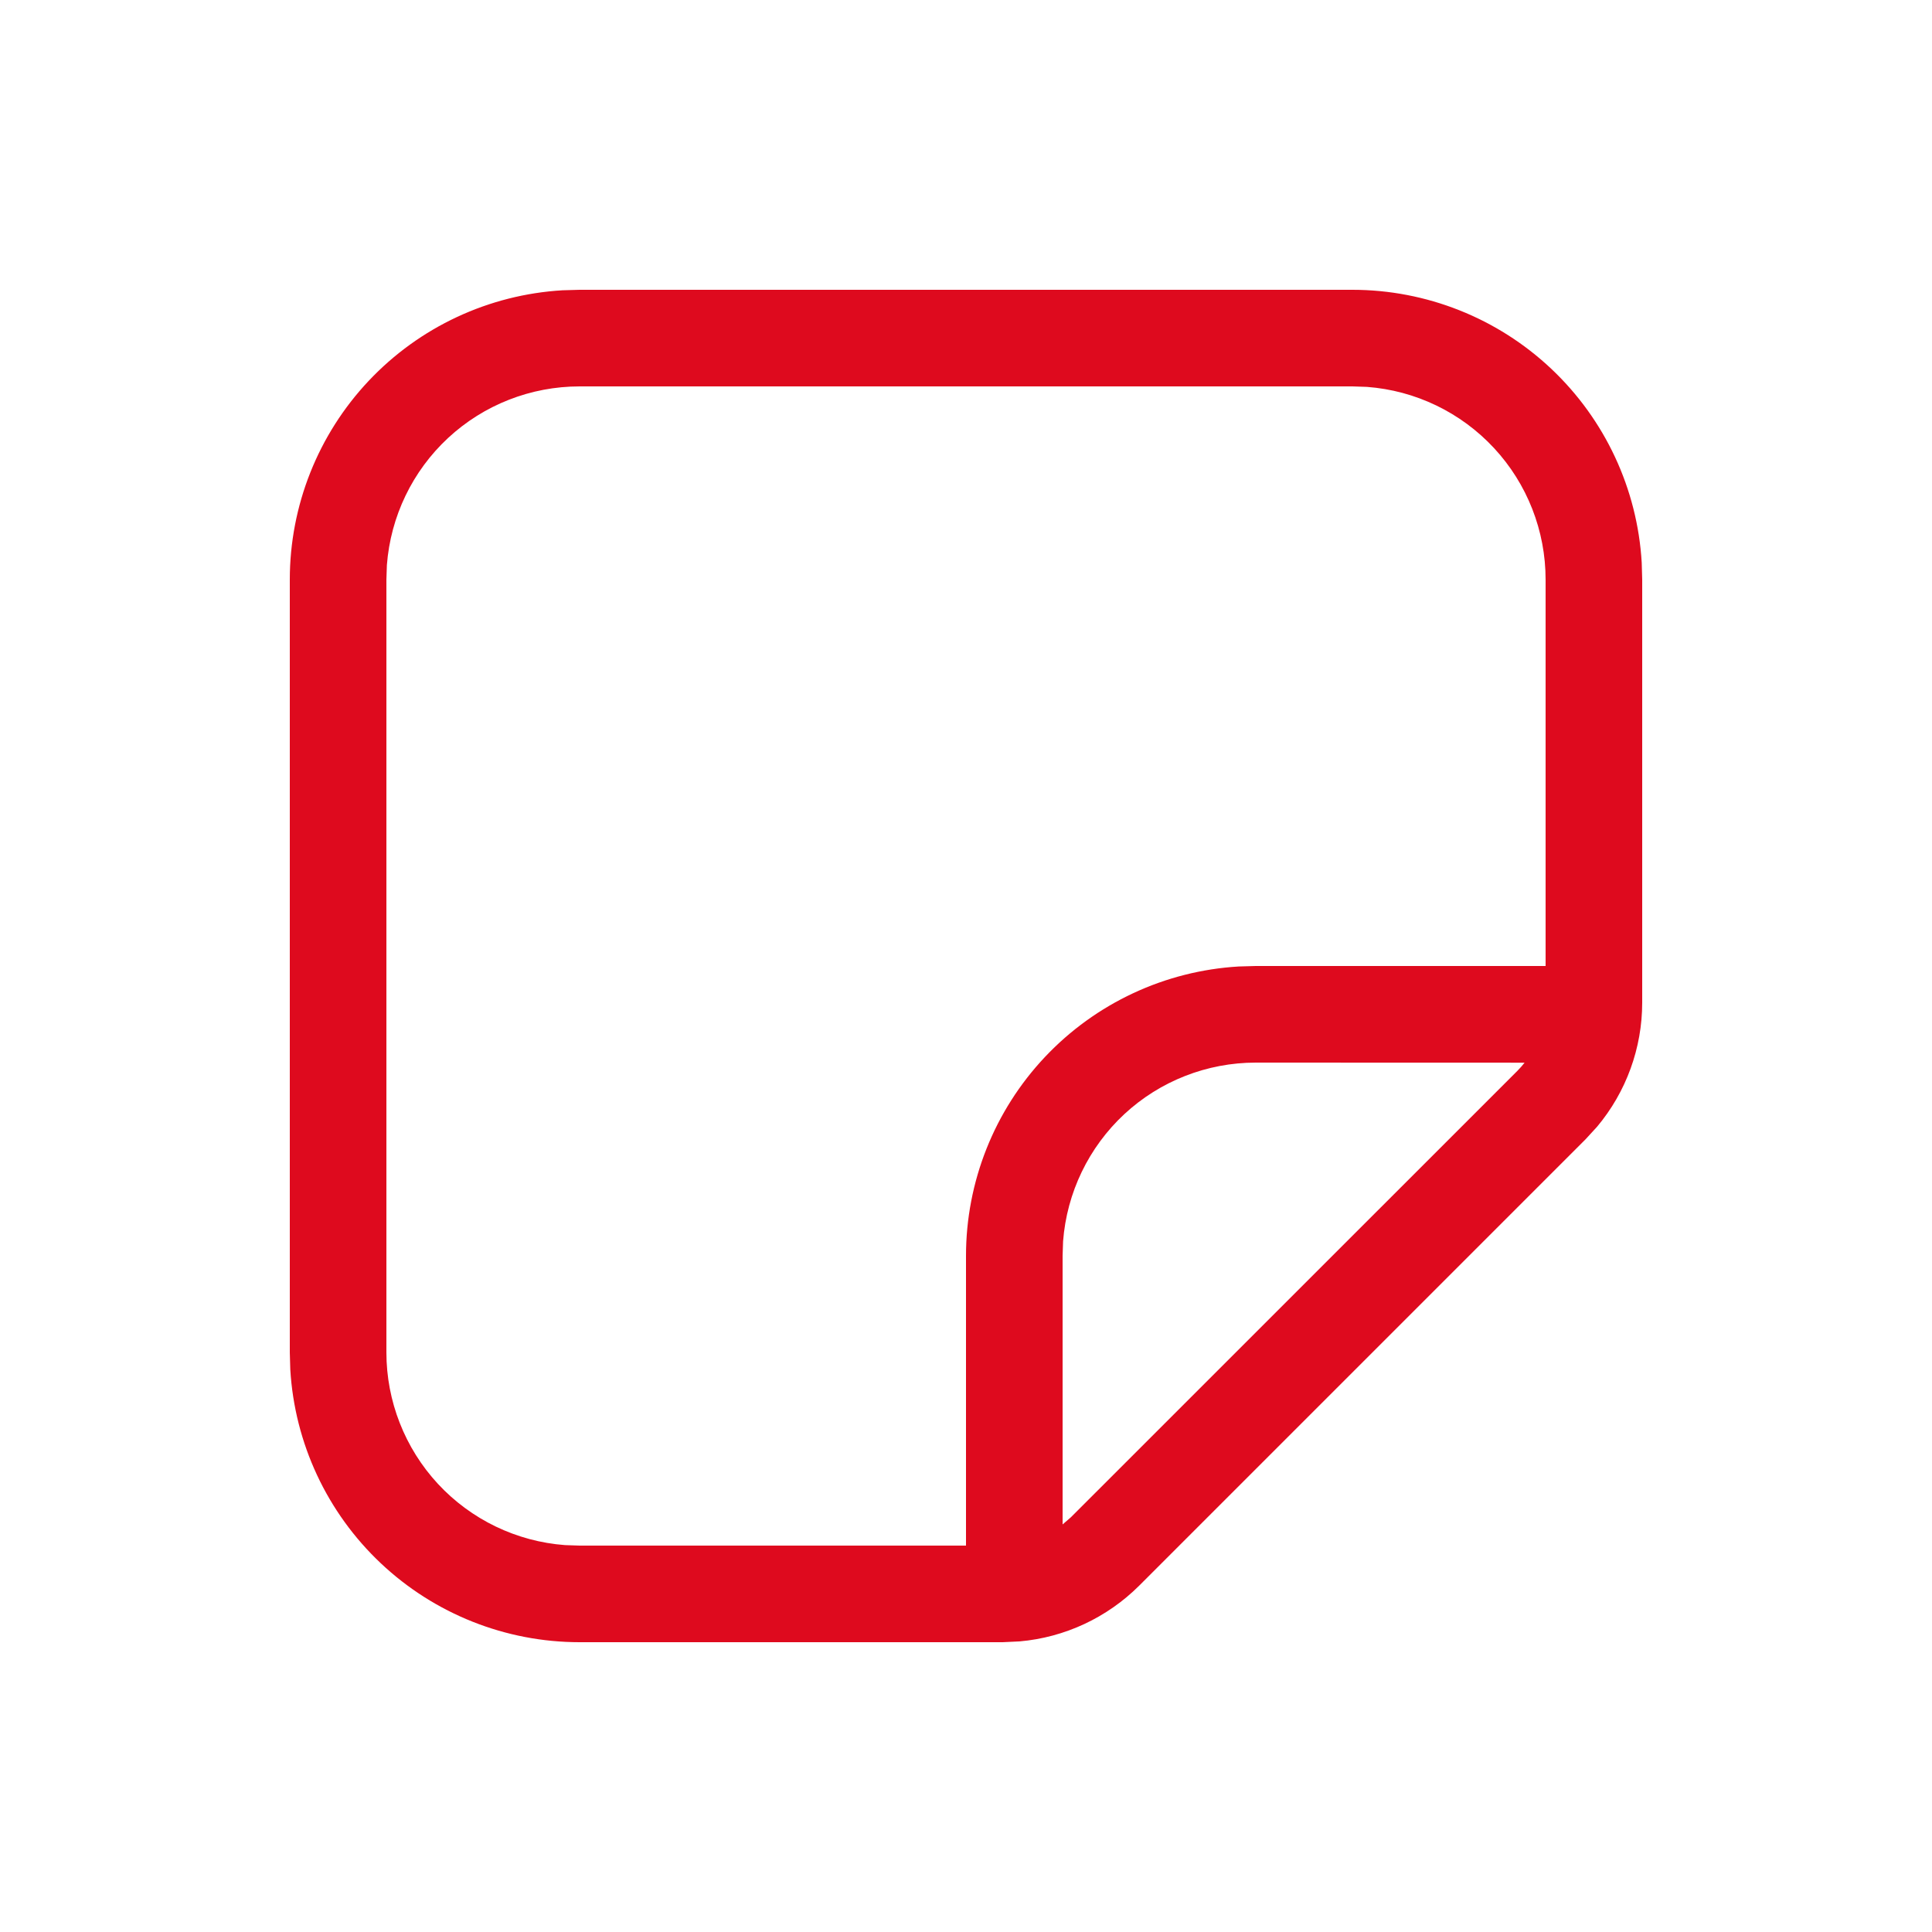 <svg width="24" height="24" viewBox="0 0 24 24" fill="none" xmlns="http://www.w3.org/2000/svg">
<path d="M16.8 3.6C17.718 3.6 18.602 3.951 19.27 4.581C19.938 5.211 20.34 6.072 20.394 6.989L20.4 7.2V12.455C20.4 13.018 20.202 13.564 19.84 13.996L19.697 14.152L14.152 19.697C13.753 20.095 13.227 20.341 12.666 20.39L12.455 20.4H7.2C6.282 20.4 5.398 20.049 4.73 19.419C4.062 18.789 3.66 17.928 3.606 17.011L3.6 16.8V7.2C3.6 6.282 3.951 5.398 4.581 4.73C5.211 4.062 6.072 3.66 6.989 3.606L7.2 3.6H16.8ZM16.8 4.8H7.2C6.595 4.8 6.011 5.028 5.567 5.44C5.123 5.852 4.852 6.416 4.806 7.02L4.8 7.2V16.8C4.8 17.405 5.029 17.989 5.44 18.433C5.852 18.877 6.416 19.149 7.02 19.194L7.2 19.2H12V15.6C12 14.682 12.351 13.798 12.981 13.13C13.611 12.462 14.472 12.06 15.389 12.006L15.6 12H19.2V7.2C19.2 6.594 18.972 6.011 18.56 5.567C18.148 5.123 17.584 4.851 16.98 4.806L16.8 4.8ZM18.94 13.201L15.6 13.2C14.995 13.2 14.411 13.428 13.967 13.84C13.524 14.252 13.252 14.816 13.206 15.42L13.2 15.6V18.937L13.303 18.848L18.849 13.303C18.881 13.271 18.911 13.237 18.939 13.201H18.94Z" fill="#DE0A1E"/>
</svg>
